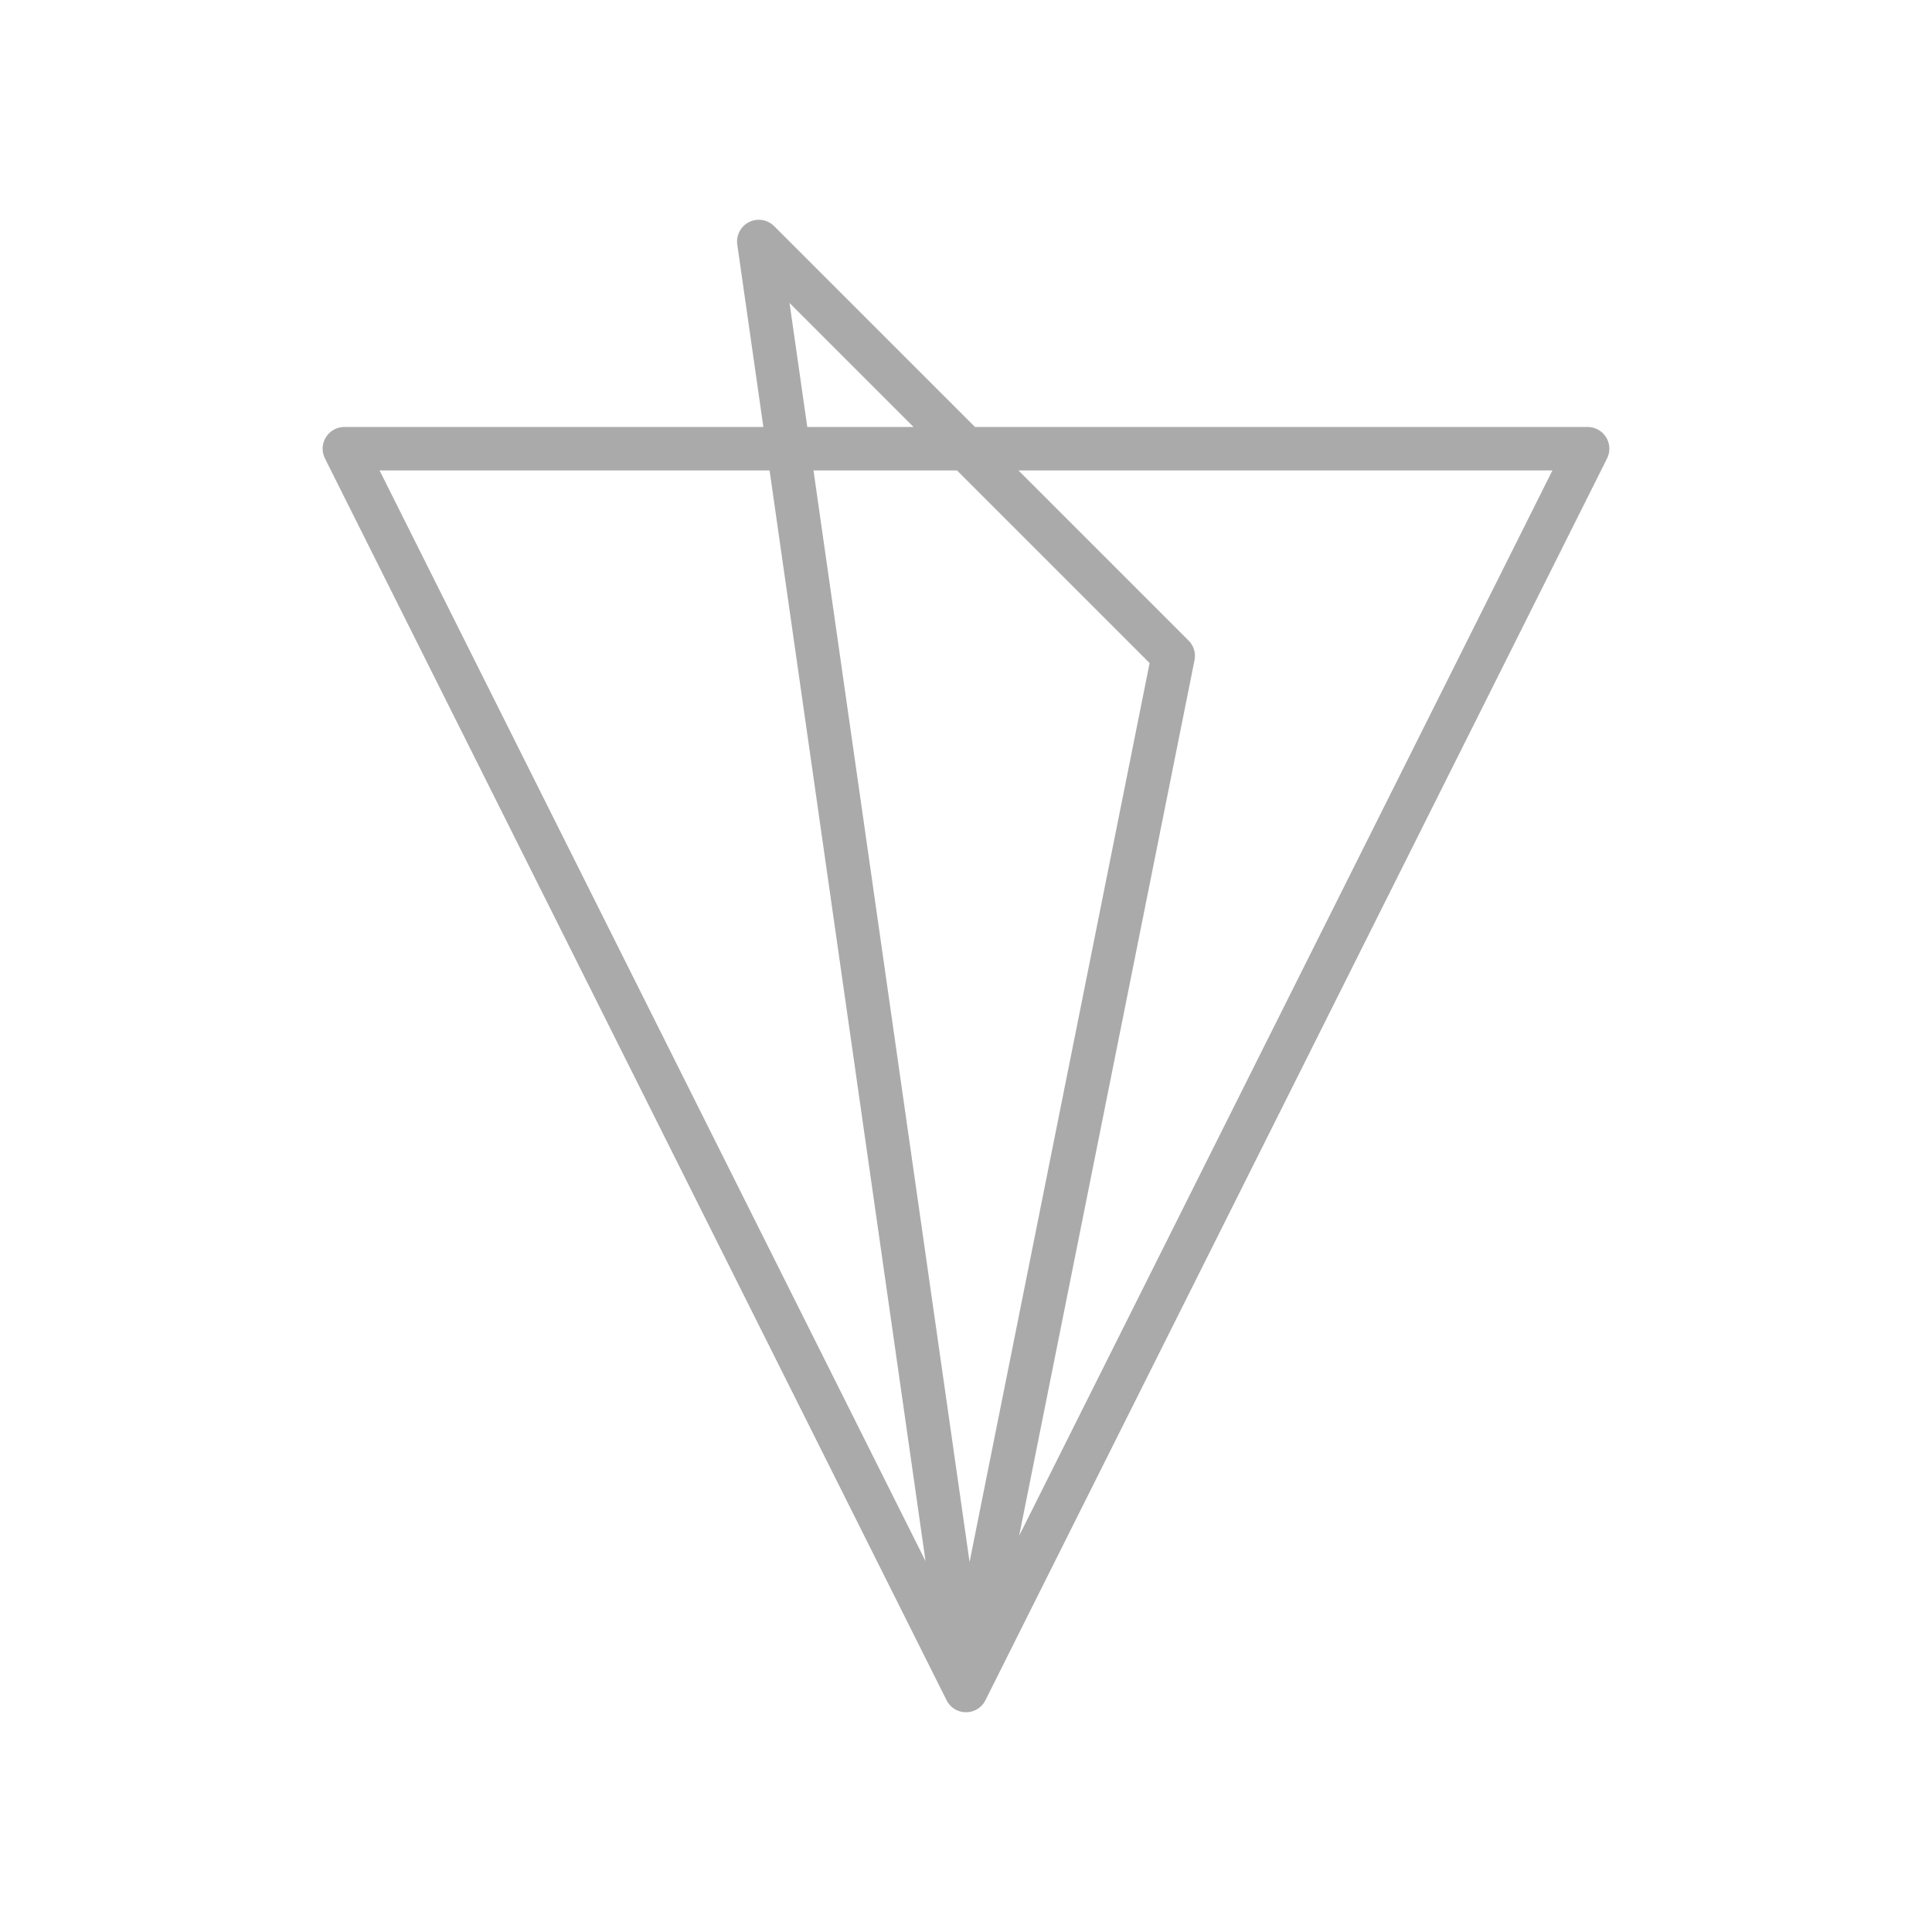 <?xml version="1.0" encoding="utf-8"?>
<svg width="100%" height="100%" viewBox="0 0 64 64"
     xmlns="http://www.w3.org/2000/svg">
<style type="text/css">
<![CDATA[
* {fill: none; stroke: #aaa; stroke-width: 0.03; stroke-linejoin: round;}
]]>
</style>
<g transform="translate(32, 32) scale(48, 48)" class="curve">
<path d="M 0.0,-0.357 L -0.429,-0.357 0.0,0.5 0.429,-0.357 0.0,-0.357 -0.143,-0.5 0.0,0.5 0.143,-0.214 Z"/>
</g>
</svg>